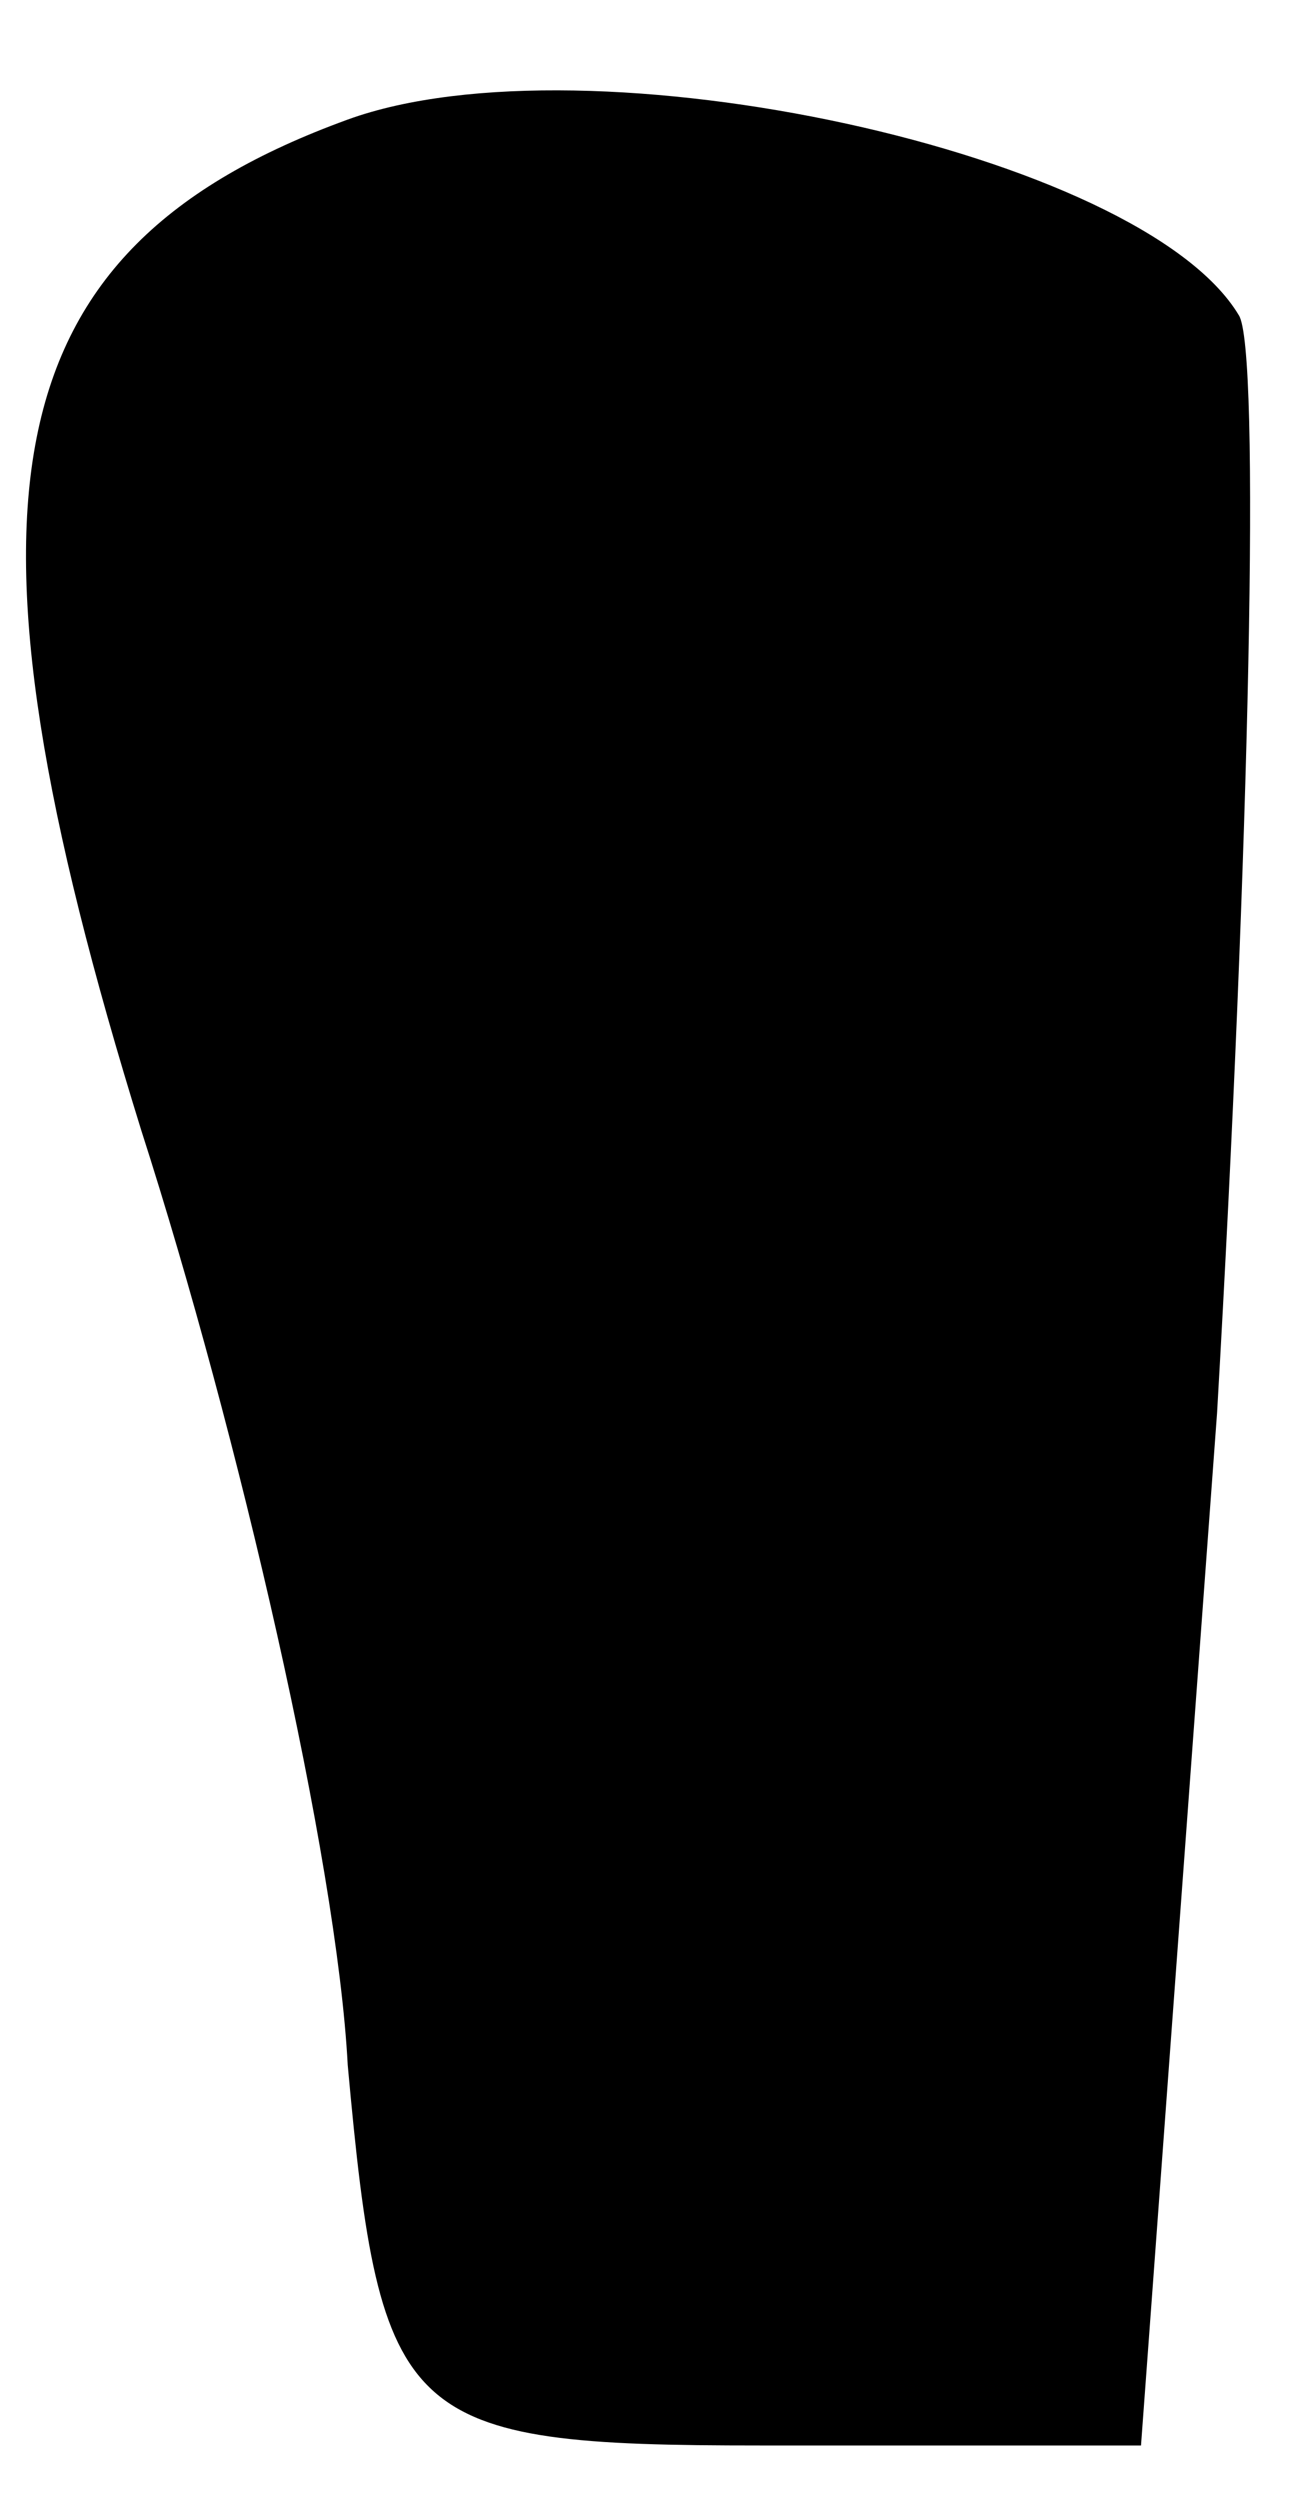 <?xml version="1.0" standalone="no"?>
<!DOCTYPE svg PUBLIC "-//W3C//DTD SVG 20010904//EN"
 "http://www.w3.org/TR/2001/REC-SVG-20010904/DTD/svg10.dtd">
<svg version="1.0" xmlns="http://www.w3.org/2000/svg"
 width="12pt" height="23pt" viewBox="0 0 12 23"
 preserveAspectRatio="xMidYMid meet">
<g transform="translate(0,23) scale(0.1,-0.1)"
fill="#000000" stroke="none">
<path fill="#000000" stroke="none" d="M32 219 c-33 -12 -37 -35 -19 -93 9
-28 18 -67 19 -86 3 -33 5 -35 38 -35 l35 0 7 95 c3 52 4 98 2 101 -9 15 -60
26 -82 18z"/>
</g>
</svg>
